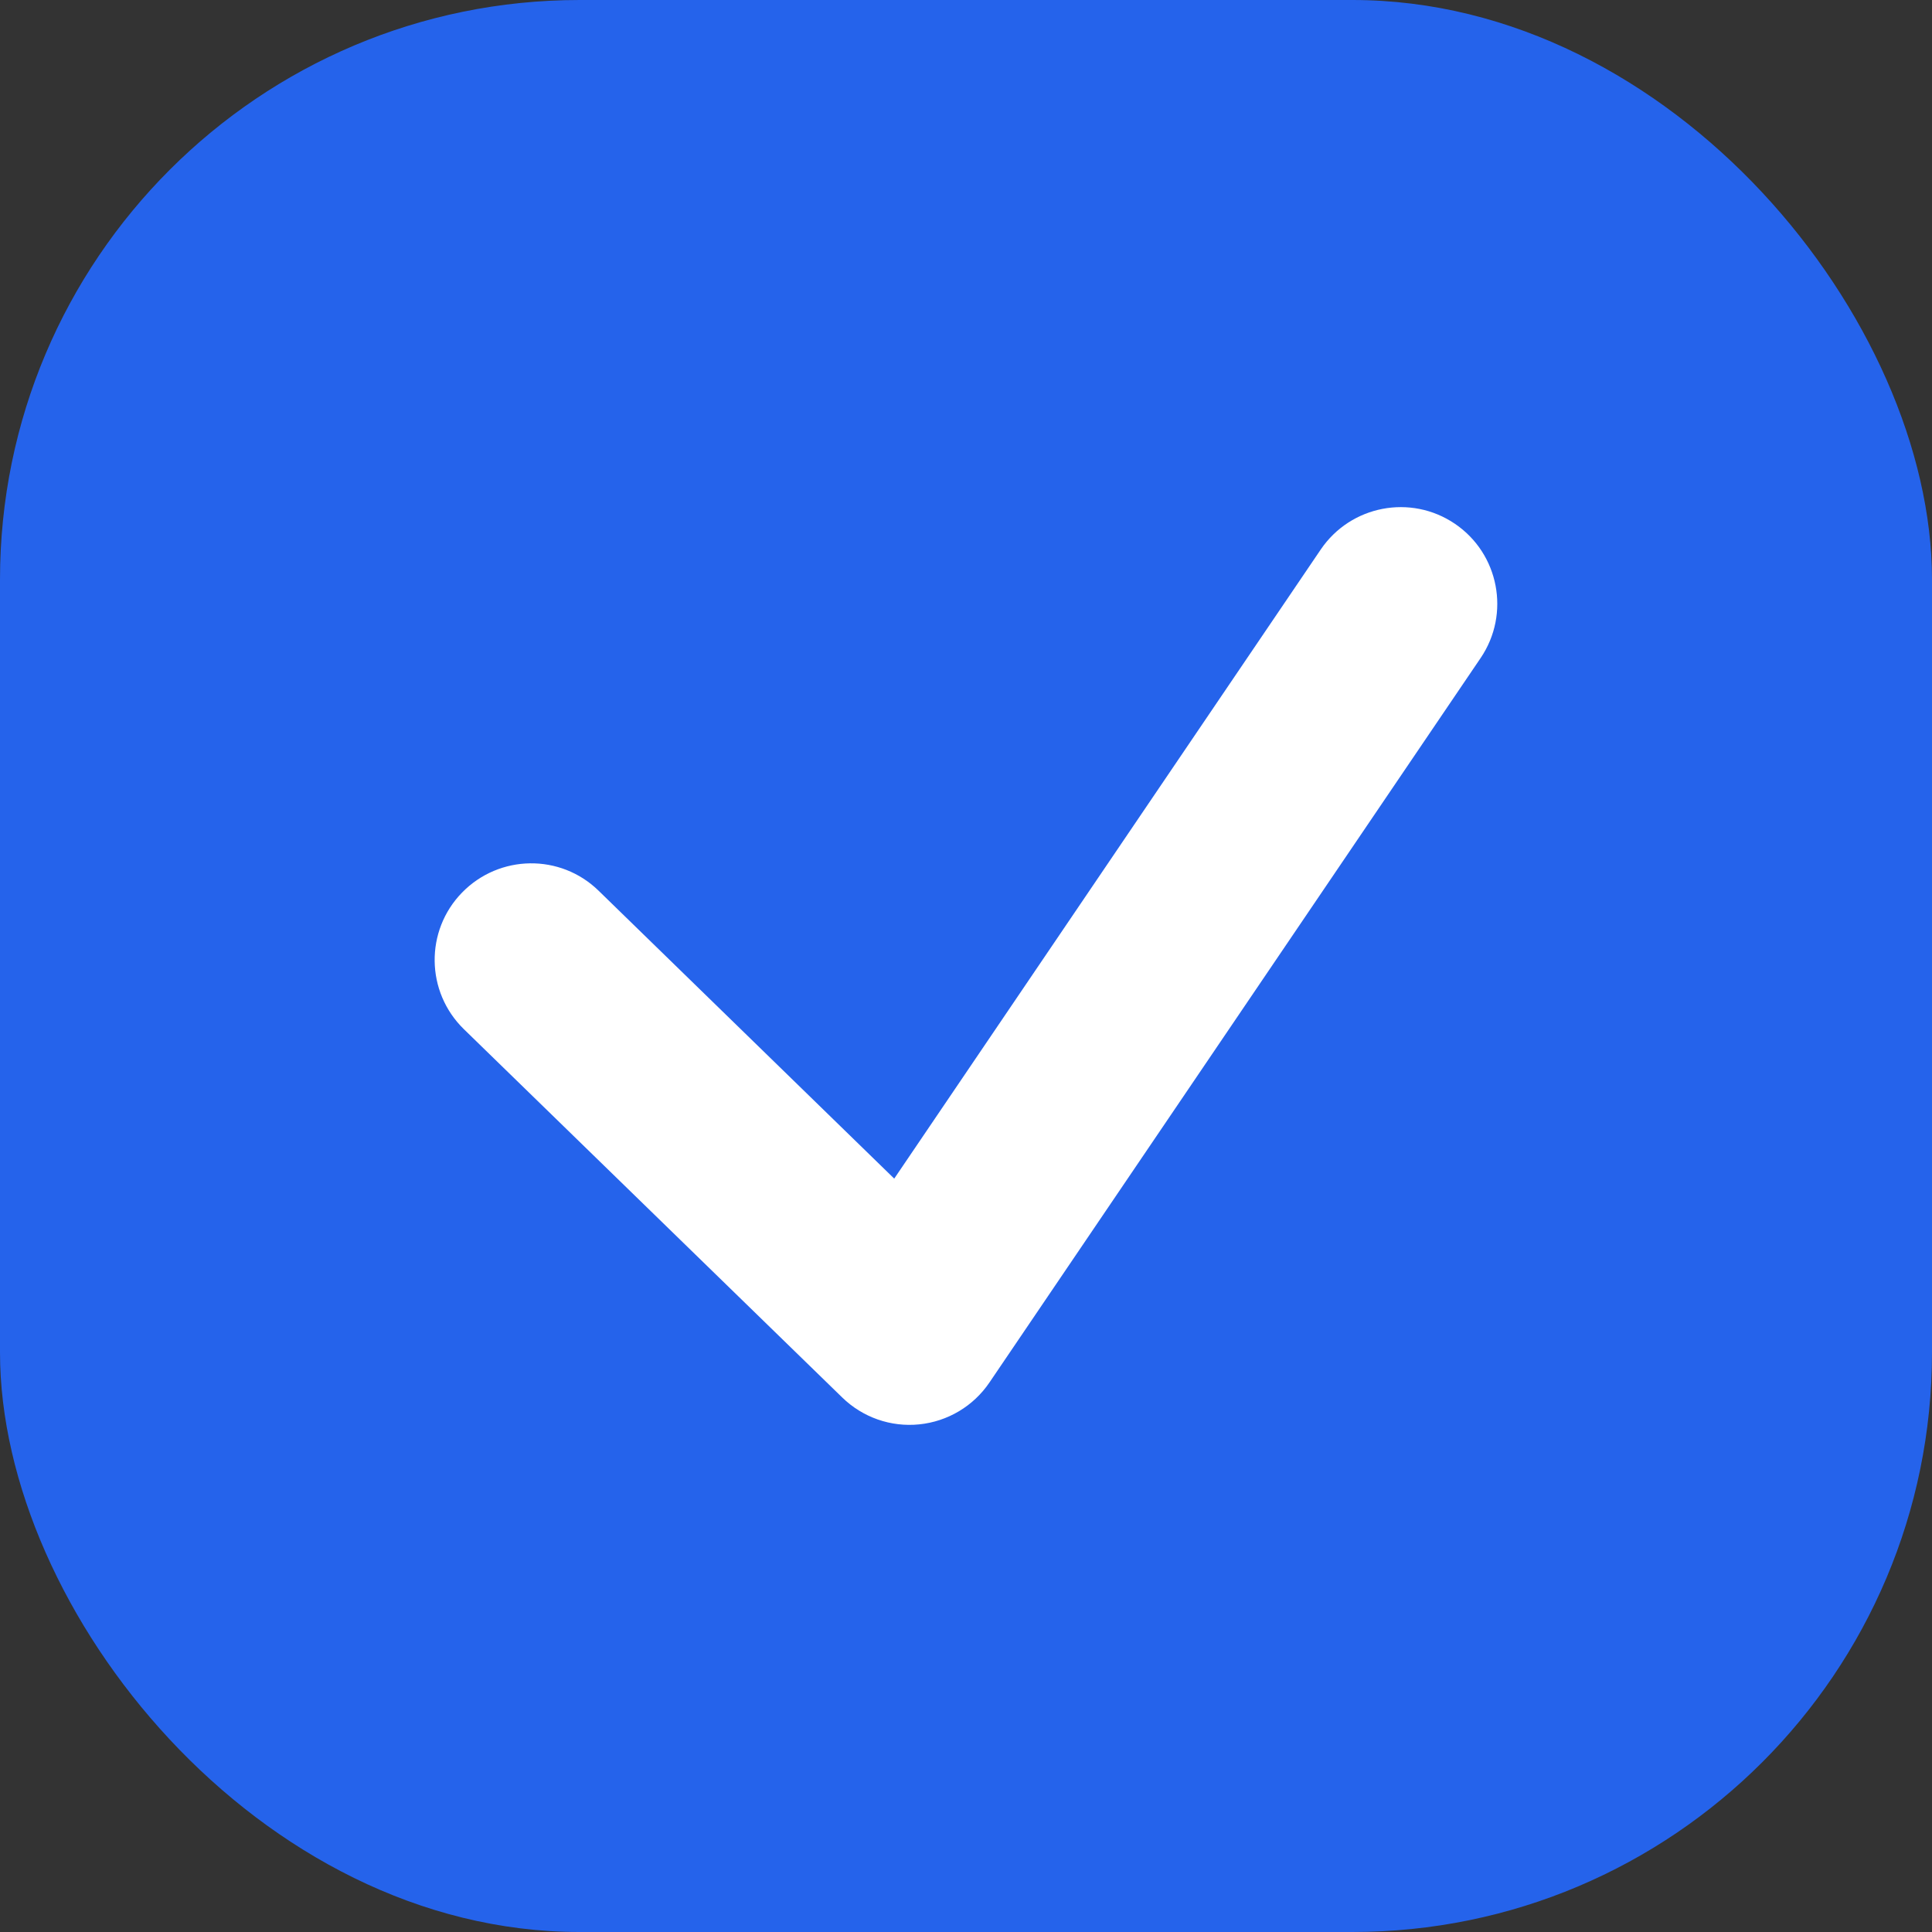 <svg width="20" height="20" viewBox="0 0 20 20" fill="none" xmlns="http://www.w3.org/2000/svg">
<rect x="0" y="0" width="20" height="20" fill="#333333" stroke="none"/>
<g clip-path="url(#clip0_2374_2746)">
<rect width="20" height="20" rx="6" fill="#2563EB"/>
<path fill-rule="evenodd" clip-rule="evenodd" d="M15.061 5.422C15.518 5.732 15.637 6.354 15.328 6.811L10.243 14.311C10.077 14.556 9.811 14.715 9.516 14.745C9.222 14.775 8.93 14.673 8.718 14.466L4.802 10.654C4.406 10.268 4.398 9.635 4.783 9.24C5.169 8.844 5.802 8.835 6.197 9.221L9.257 12.201L13.672 5.689C13.982 5.232 14.604 5.112 15.061 5.422Z" fill="white"/>
</g>
<defs>
<clipPath id="clip0_2374_2746">
<rect width="20" height="20" rx="6" fill="white"/>
</clipPath>
</defs>
</svg>

